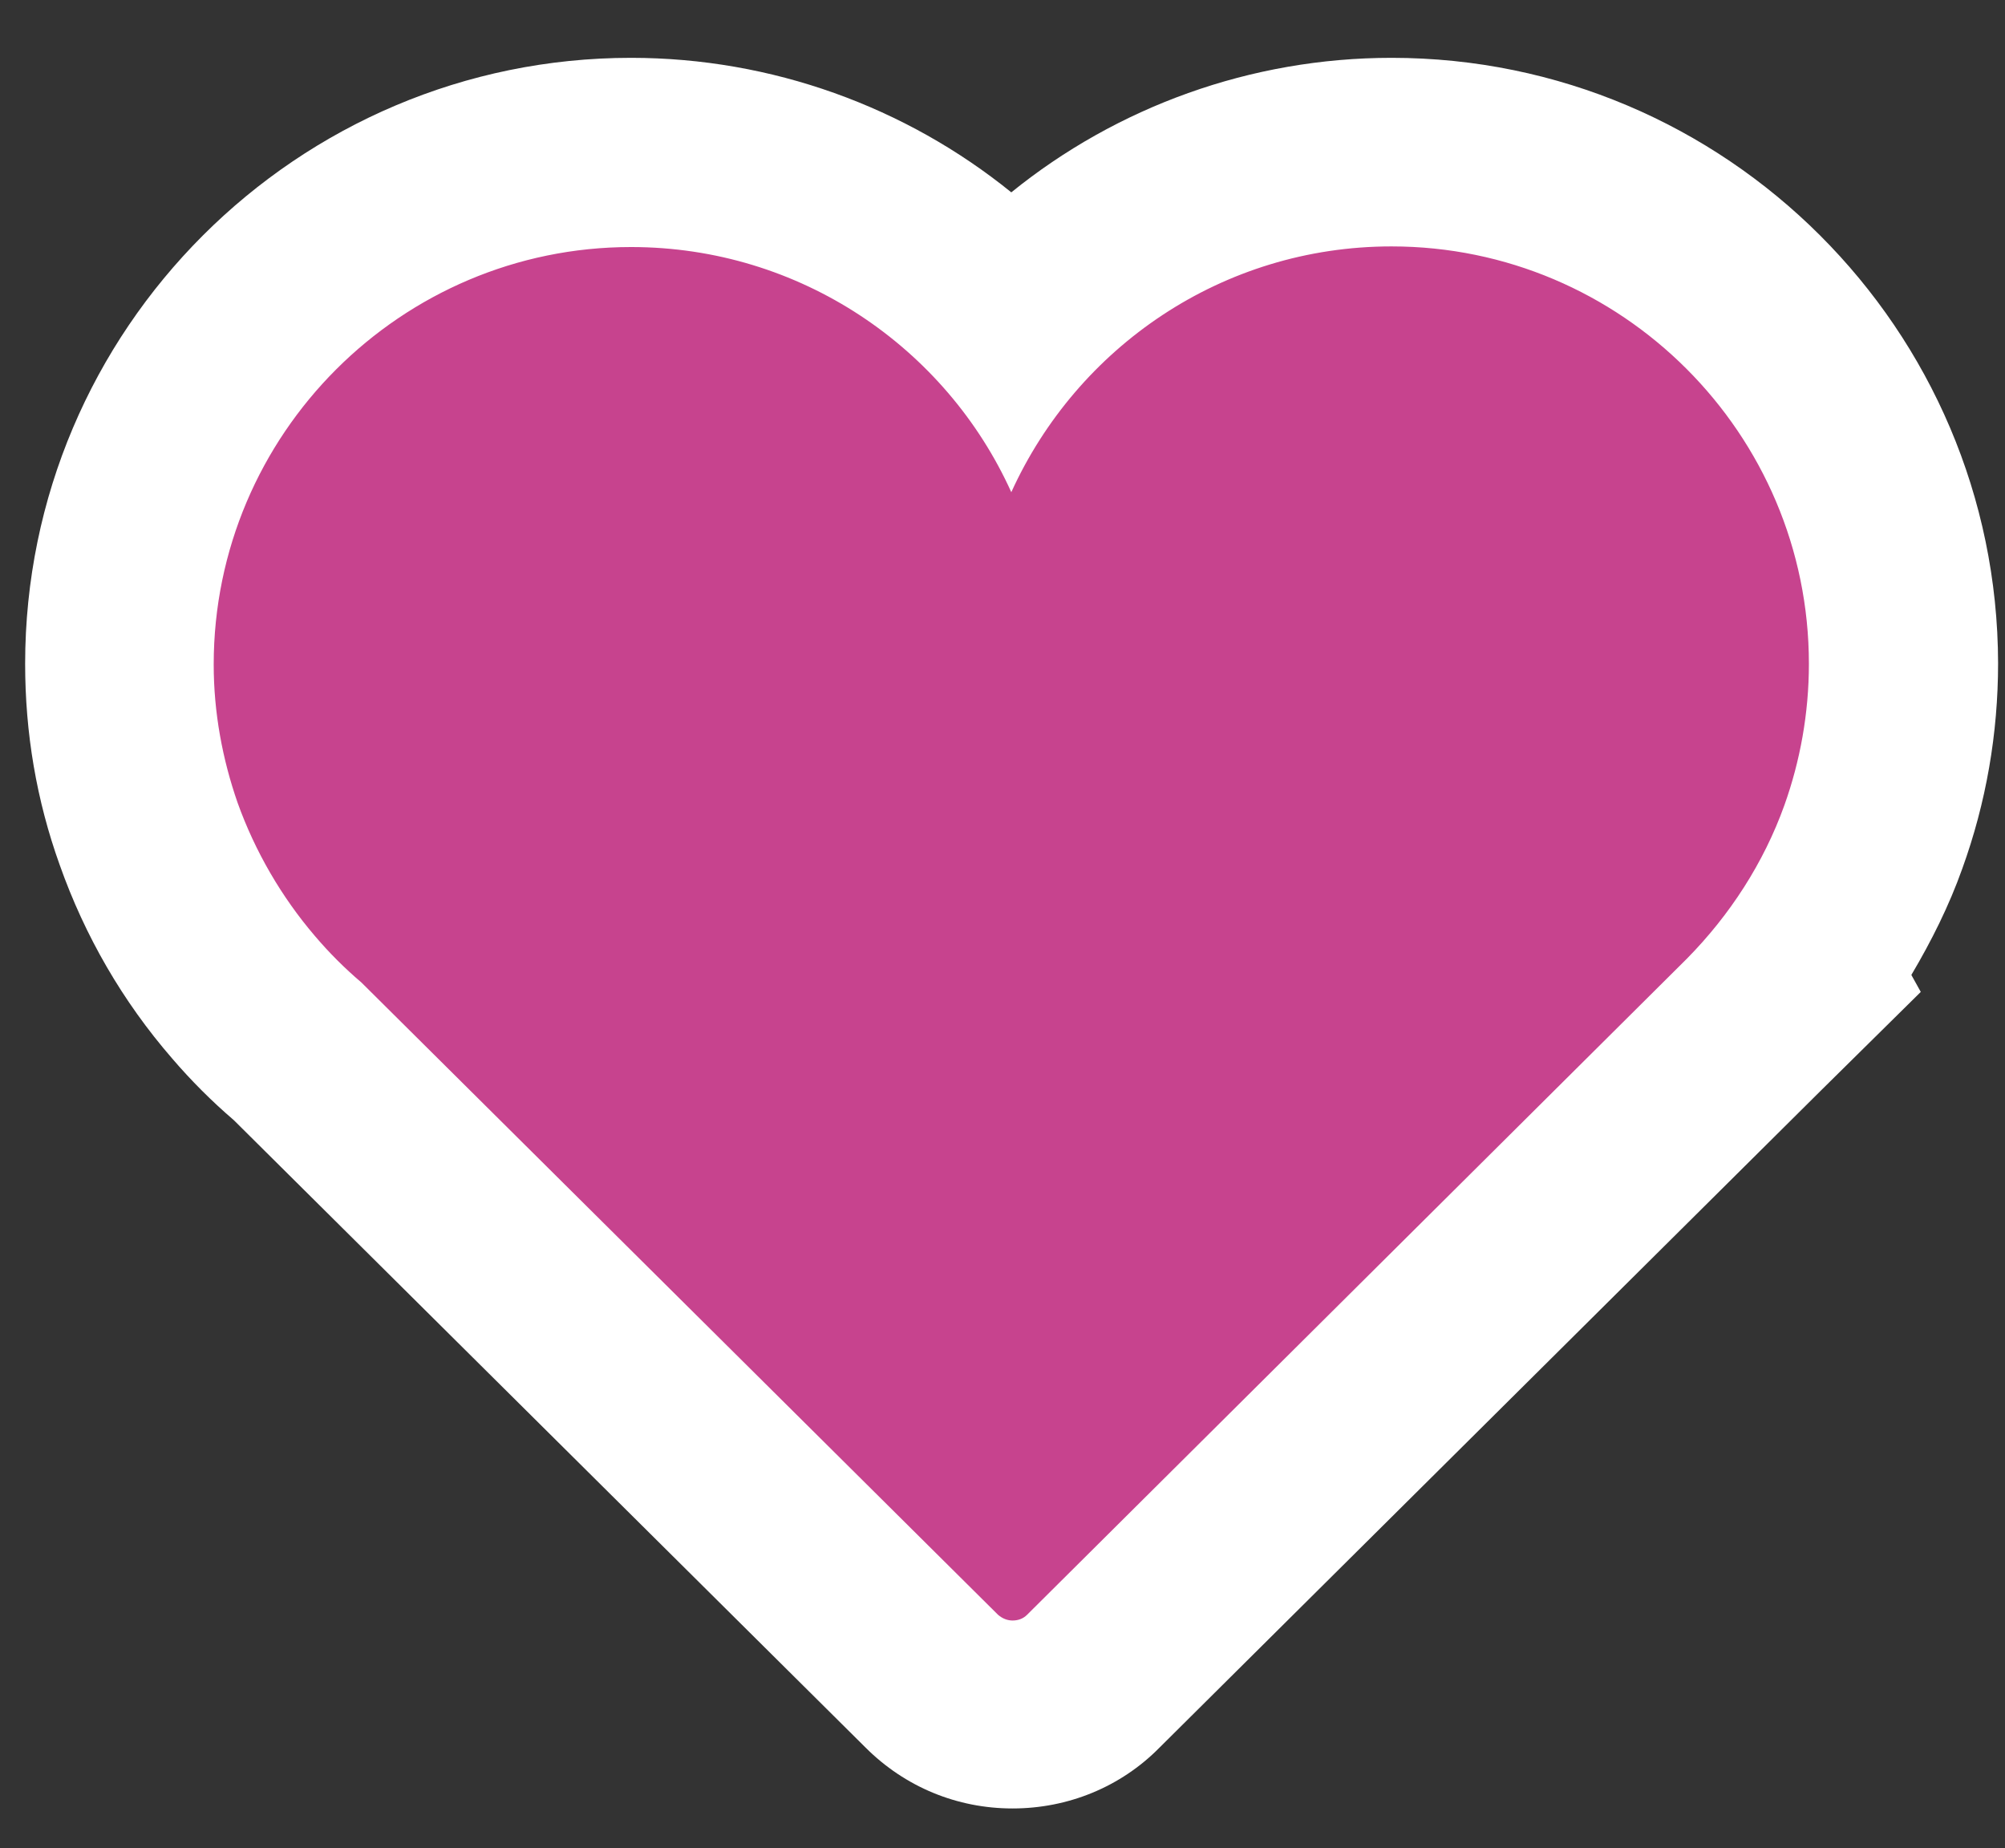<?xml version="1.0" encoding="utf-8"?>
<!-- Generator: Adobe Illustrator 19.1.1, SVG Export Plug-In . SVG Version: 6.00 Build 0)  -->
<svg version="1.1" id="Ebene_1" xmlns="http://www.w3.org/2000/svg" xmlns:xlink="http://www.w3.org/1999/xlink" x="0px" y="0px"
	 viewBox="0 0 319 294" style="enable-background:new 0 0 319 294;" xml:space="preserve">
<rect x="0" y="0" width="319" height="294" fill="#333333" stroke="none"/>
<style type="text/css">
	.st0{fill-rule:evenodd;clip-rule:evenodd;}
	.st1{fill:#FFFFFF;}
	.st2{fill:#C7438E;}
</style>
<g>
	<path class="st0" d="M454.4-22c-25.6,0-50-9-67-24.8c-10.8-10.1-18.5-22.5-22.6-36.8c-2.2-7.5-3.4-15.5-3.6-23.7
		c-0.2-8.4,0.6-17.3,2.5-26.5c3.8-18.8,12.1-39.2,24.5-60.4c6.6-11.2,14.1-22.4,23-34.2c9.2-12.2,19.4-24.3,31-37l12.3-13.4
		l12.3,13.4c11.7,12.7,21.8,24.8,31,37c8.9,11.8,16.4,22.9,23,34.1c12.4,21.2,20.7,41.5,24.5,60.4c1.8,9.1,2.7,18,2.5,26.5
		c-0.2,8.3-1.4,16.3-3.6,23.7c-4.2,14.4-11.8,26.8-22.6,36.8C504.4-31,480-22,454.4-22L454.4-22z"/>
	<path class="st1" d="M454.4-256.6l1.2,1.4c10.6,11.5,20.7,23.5,30.1,35.9c7.9,10.5,15.4,21.4,22,32.7c10,17.1,18.8,36.2,22.7,55.8
		c1.5,7.6,2.4,15.4,2.2,23.1c-0.2,6.7-1.1,13.4-3,19.9c-3.4,11.6-9.6,21.8-18.5,30C496-43.7,474.9-37,454.4-37
		c-20.5,0-41.6-6.7-56.8-20.8c-8.9-8.2-15.1-18.4-18.4-30c-1.9-6.5-2.8-13.2-3-19.9c-0.2-7.8,0.6-15.5,2.2-23.1
		c4-19.6,12.7-38.6,22.7-55.8c6.6-11.3,14.1-22.2,22-32.7c9.4-12.5,19.6-24.4,30.1-35.9L454.4-256.6 M454.4-301l-22.1,24.1l-1.2,1.4
		c-12,13.1-22.4,25.5-31.9,38.1c-9.3,12.2-17.1,23.9-24,35.6c-13.5,23-22,44.2-26.2,65c-2.1,10.2-3,20.2-2.8,29.8
		c0.2,9.6,1.6,18.9,4.2,27.6c4.9,17,14,31.7,26.8,43.6c10.4,9.6,22.8,17,36.8,22C426.8-9.3,440.4-7,454.4-7c14,0,27.6-2.3,40.4-6.8
		c14.1-5,26.5-12.4,36.8-22c12.9-11.9,21.9-26.6,26.8-43.6c2.5-8.7,3.9-18,4.2-27.6c0.2-9.6-0.7-19.6-2.8-29.8
		c-4.2-20.8-12.8-42-26.2-65c-6.9-11.7-14.7-23.4-24-35.6c-9.5-12.6-19.9-25-31.9-38.1l-1.2-1.3L454.4-301L454.4-301z"/>
</g>
<g>
	<g>
		<path d="M160.1-24.2c-4.9,0-9.4-1.9-12.9-5.3L46.3-129.7c-3.1-2.6-6-5.5-8.6-8.6c-6.6-7.7-11.7-16.4-15.1-26
			c-3.1-8.7-4.6-17.8-4.6-27c0-44.9,36.5-81.4,81.4-81.4c23.4,0,45.3,10.1,60.5,27c15.2-16.9,37.1-27,60.5-27
			c44.9,0,81.4,36.5,81.4,81.4c0,9.5-1.6,18.8-4.8,27.6c-2.7,7.5-6.6,14.7-11.4,21.1l0.4,0.8l-8,8L172.9-29.5
			C169.5-26.1,164.9-24.2,160.1-24.2z"/>
		<path class="st1" d="M220.4-257.8c36.6,0,66.4,29.8,66.4,66.4c0,7.9-1.4,15.5-3.9,22.5c-3.3,9.2-8.7,17.5-15.5,24.4l0,0
			L162.4-40.1c-0.6,0.6-1.4,0.9-2.3,0.9c-0.8,0-1.6-0.3-2.3-0.9L56.5-140.7c-2.7-2.3-5.1-4.7-7.4-7.4c-5.3-6.2-9.5-13.4-12.3-21.2
			c-2.4-6.9-3.8-14.3-3.8-22c0-36.6,29.8-66.4,66.4-66.4c26.9,0,50.1,16,60.5,39C170.4-241.8,193.5-257.8,220.4-257.8 M220.4-287.8
			c-22.4,0-43.7,7.8-60.5,21.4c-16.8-13.6-38.1-21.4-60.5-21.4C46.3-287.8,3-244.6,3-191.4c0,11,1.8,21.7,5.5,32
			c4,11.3,10,21.7,17.9,30.8c3,3.5,6.3,6.8,9.8,9.8l100.5,99.8c6.3,6.3,14.6,9.7,23.4,9.7c8.8,0,17.2-3.4,23.4-9.7l105.1-104.4
			l16-15.8l-1.5-2.7c3.2-5.4,6-11,8.1-16.9c3.8-10.5,5.7-21.5,5.7-32.7C316.8-244.6,273.6-287.8,220.4-287.8L220.4-287.8z"/>
	</g>
</g>
<g>
	<g>
		<path class="st2" d="M161.1,272.8c-4.9,0-9.4-1.9-12.9-5.3L47.3,167.3c-3.1-2.6-6-5.5-8.6-8.6c-6.6-7.7-11.7-16.4-15.1-26
			c-3.1-8.7-4.6-17.8-4.6-27c0-44.9,36.5-81.4,81.4-81.4c23.4,0,45.3,10.1,60.5,27c15.2-16.9,37.1-27,60.5-27
			c44.9,0,81.4,36.5,81.4,81.4c0,9.5-1.6,18.8-4.8,27.6c-2.7,7.5-6.6,14.7-11.4,21.1l0.4,0.8l-8,8L173.9,267.5
			C170.5,270.9,165.9,272.8,161.1,272.8z"/>
		<path class="st1" d="M221.4,39.2c36.6,0,66.4,29.8,66.4,66.4c0,7.9-1.4,15.5-3.9,22.5c-3.3,9.2-8.7,17.5-15.5,24.4l0,0
			L163.4,256.9c-0.6,0.6-1.4,0.9-2.3,0.9c-0.8,0-1.6-0.3-2.3-0.9L57.5,156.3c-2.7-2.3-5.1-4.7-7.4-7.4c-5.3-6.2-9.5-13.4-12.3-21.2
			c-2.4-6.9-3.8-14.3-3.8-22c0-36.6,29.8-66.4,66.4-66.4c26.9,0,50.1,16,60.5,39C171.4,55.2,194.5,39.2,221.4,39.2 M221.4,9.2
			c-22.4,0-43.7,7.8-60.5,21.4C144.1,17,122.8,9.2,100.4,9.2C47.3,9.2,4,52.4,4,105.6c0,11,1.8,21.7,5.5,32
			c4,11.3,10,21.7,17.9,30.8c3,3.5,6.3,6.8,9.8,9.8l100.5,99.8c6.3,6.3,14.6,9.7,23.4,9.7c8.8,0,17.2-3.4,23.4-9.7l105.1-104.4
			l16-15.8l-1.5-2.7c3.2-5.4,6-11,8.1-16.9c3.8-10.5,5.7-21.5,5.7-32.7C317.8,52.4,274.6,9.2,221.4,9.2L221.4,9.2z"/>
	</g>
</g>
</svg>
